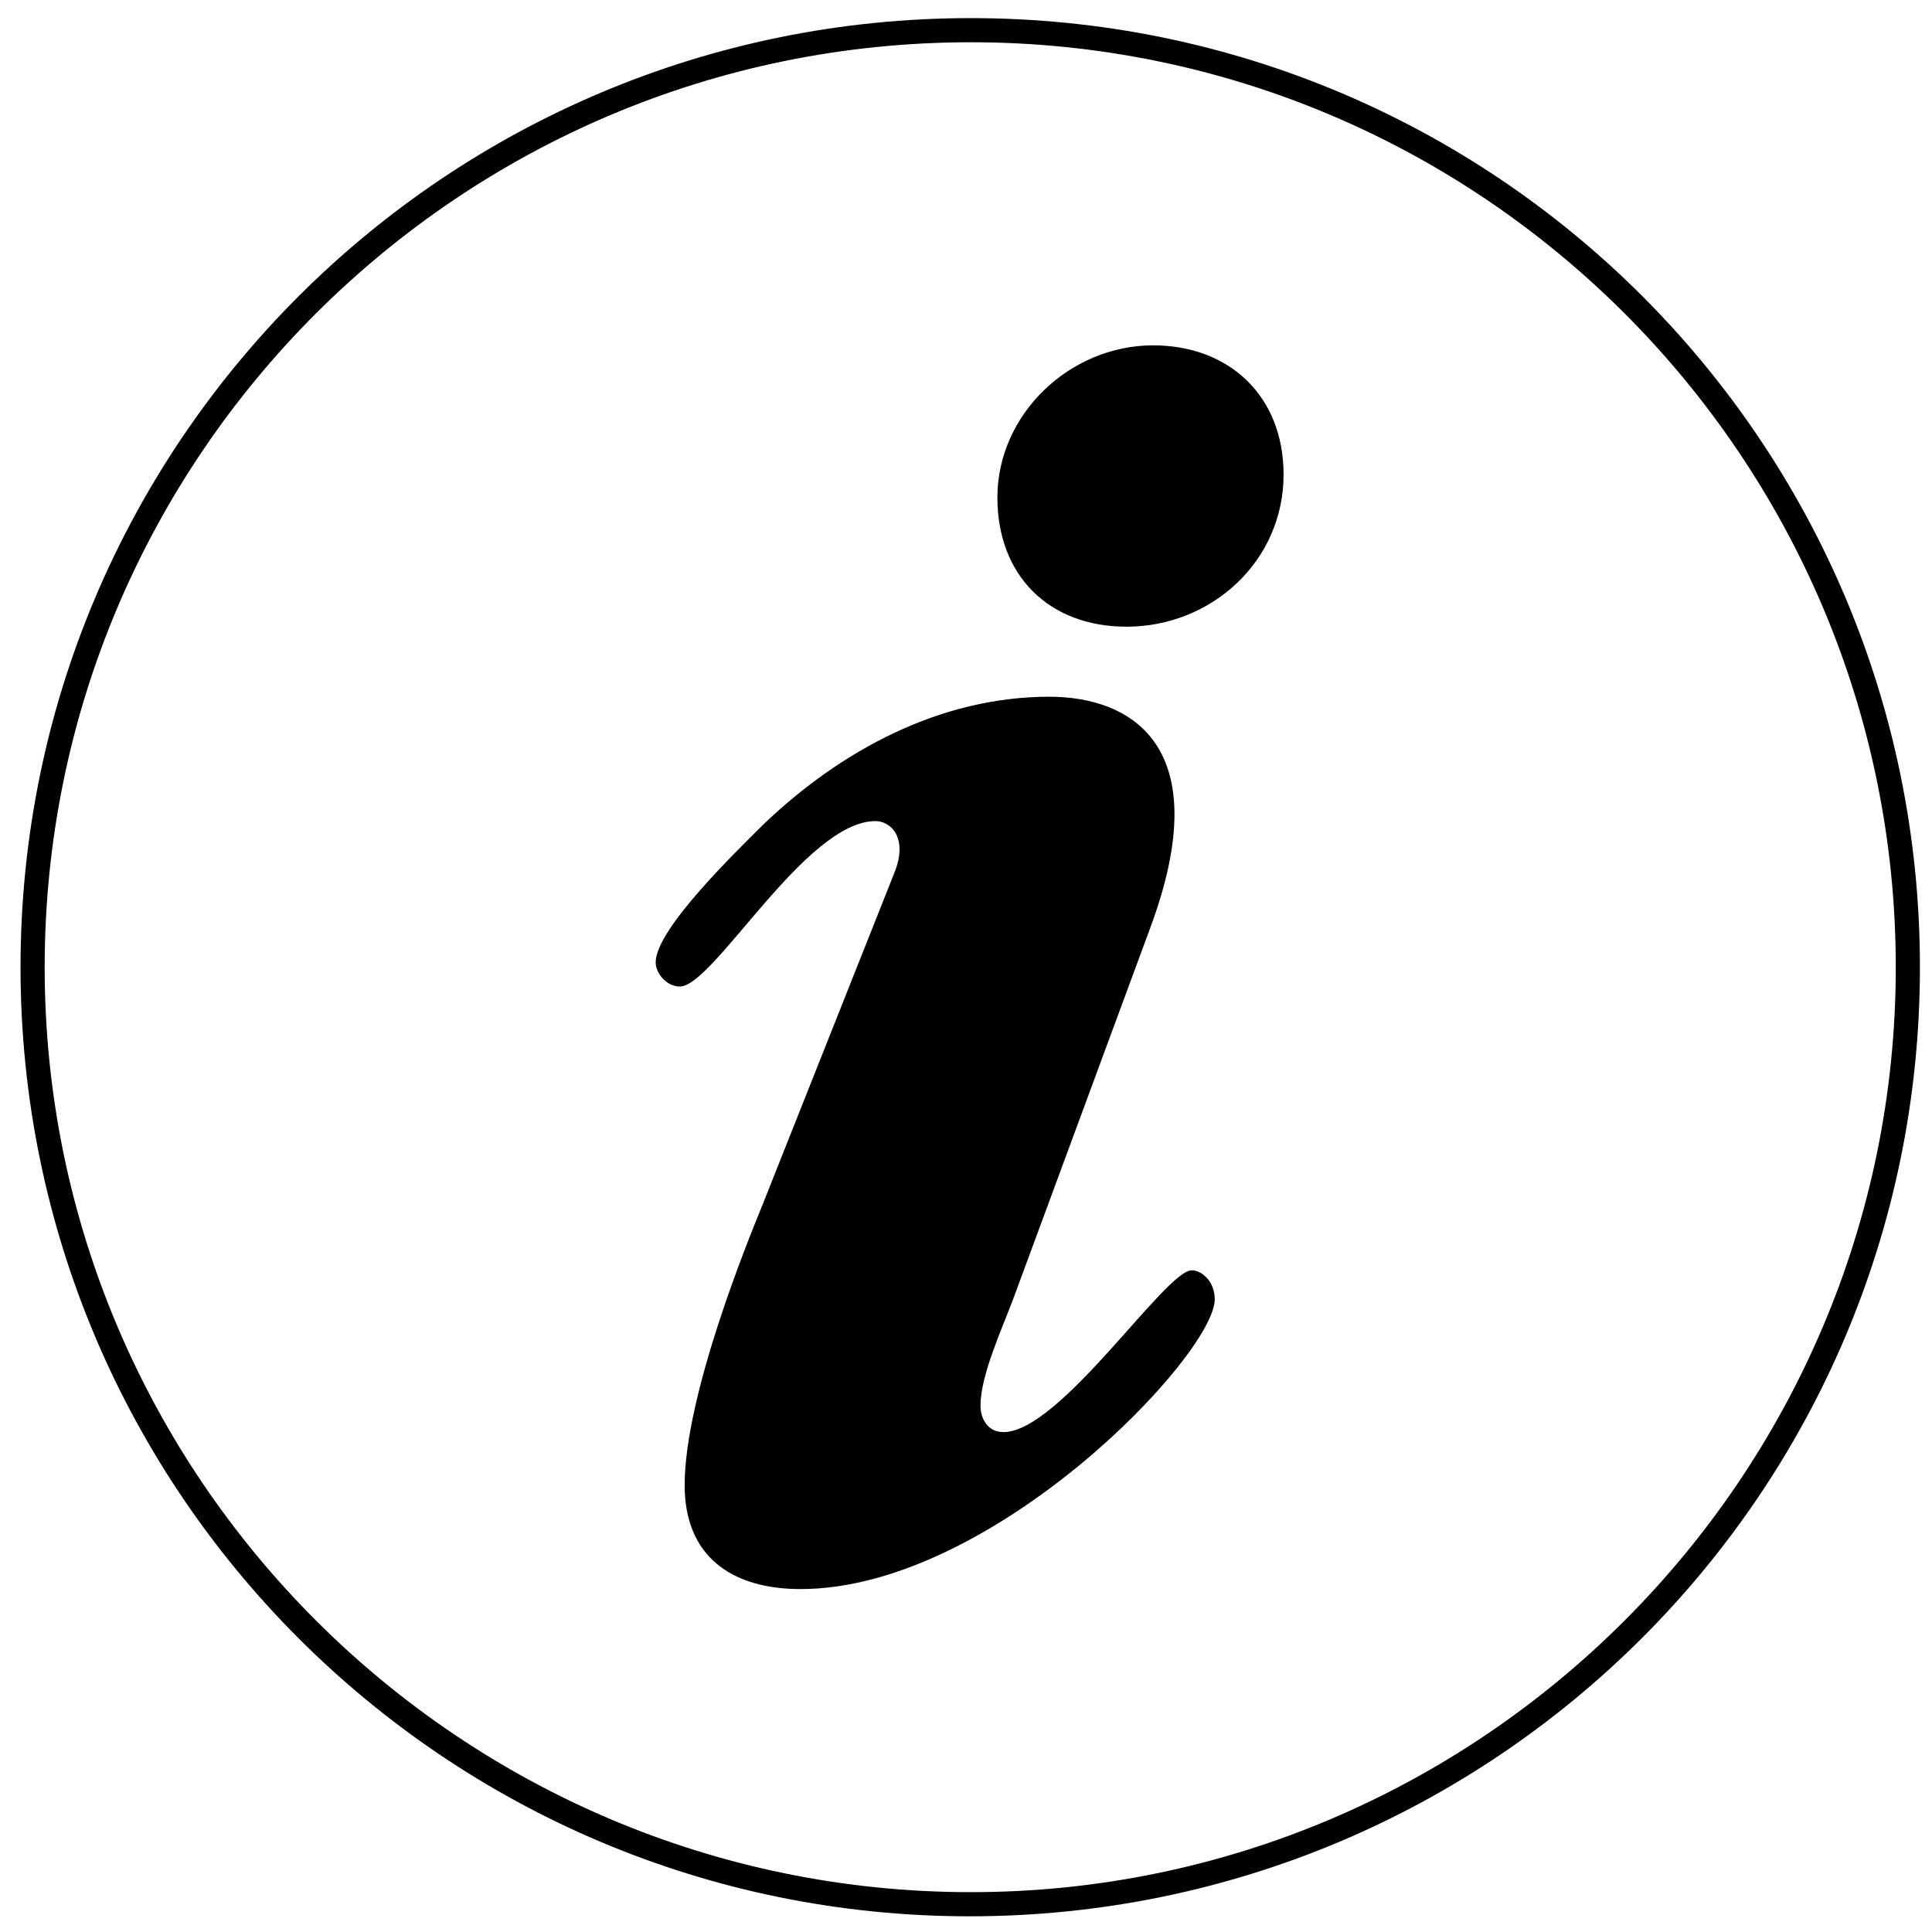 <svg version="1.1" xmlns="http://www.w3.org/2000/svg" id="information" viewBox="0 0 160 160">
	<path class="st0" d="M80.4,3.5c42.3,0,76.6,34.4,76.6,76.6s-34.4,76.6-76.6,76.6S3.7,122.4,3.7,80.1S38.1,3.5,80.4,3.5 M80.4,1.5 C36.9,1.5,1.7,36.7,1.7,80.1s35.2,78.6,78.6,78.6S159,123.6,159,80.1S123.8,1.5,80.4,1.5L80.4,1.5z"/>
	<path class="st1" d="M74.1,72.2c1.1-2.8-0.3-4.2-1.6-4.2c-5.8,0-13.4,13.7-16.2,13.7c-1.1,0-2-1.1-2-2c0-2.8,6.9-9.4,9-11.5 c6.3-6,14.5-10.5,23.6-10.5c6.8,0,14,4.1,8.3,19.3l-11.3,30.6c-0.9,2.4-2.7,6.3-2.7,8.8c0,1.1,0.6,2.2,1.9,2.2 c4.7,0,13.4-13.4,15.6-13.4c0.8,0,1.9,0.9,1.9,2.4c0,4.6-18.4,24-34.3,24c-5.7,0-9.6-2.7-9.6-8.6c0-7.5,5.3-20.4,6.4-23.1L74.1,72.2 z M82.6,41.2c0-6.9,6-12.6,12.9-12.6c6.3,0,10.8,4.2,10.8,10.7c0,7.2-6,12.6-13,12.6C86.9,51.9,82.6,47.7,82.6,41.2z"/>
</svg>